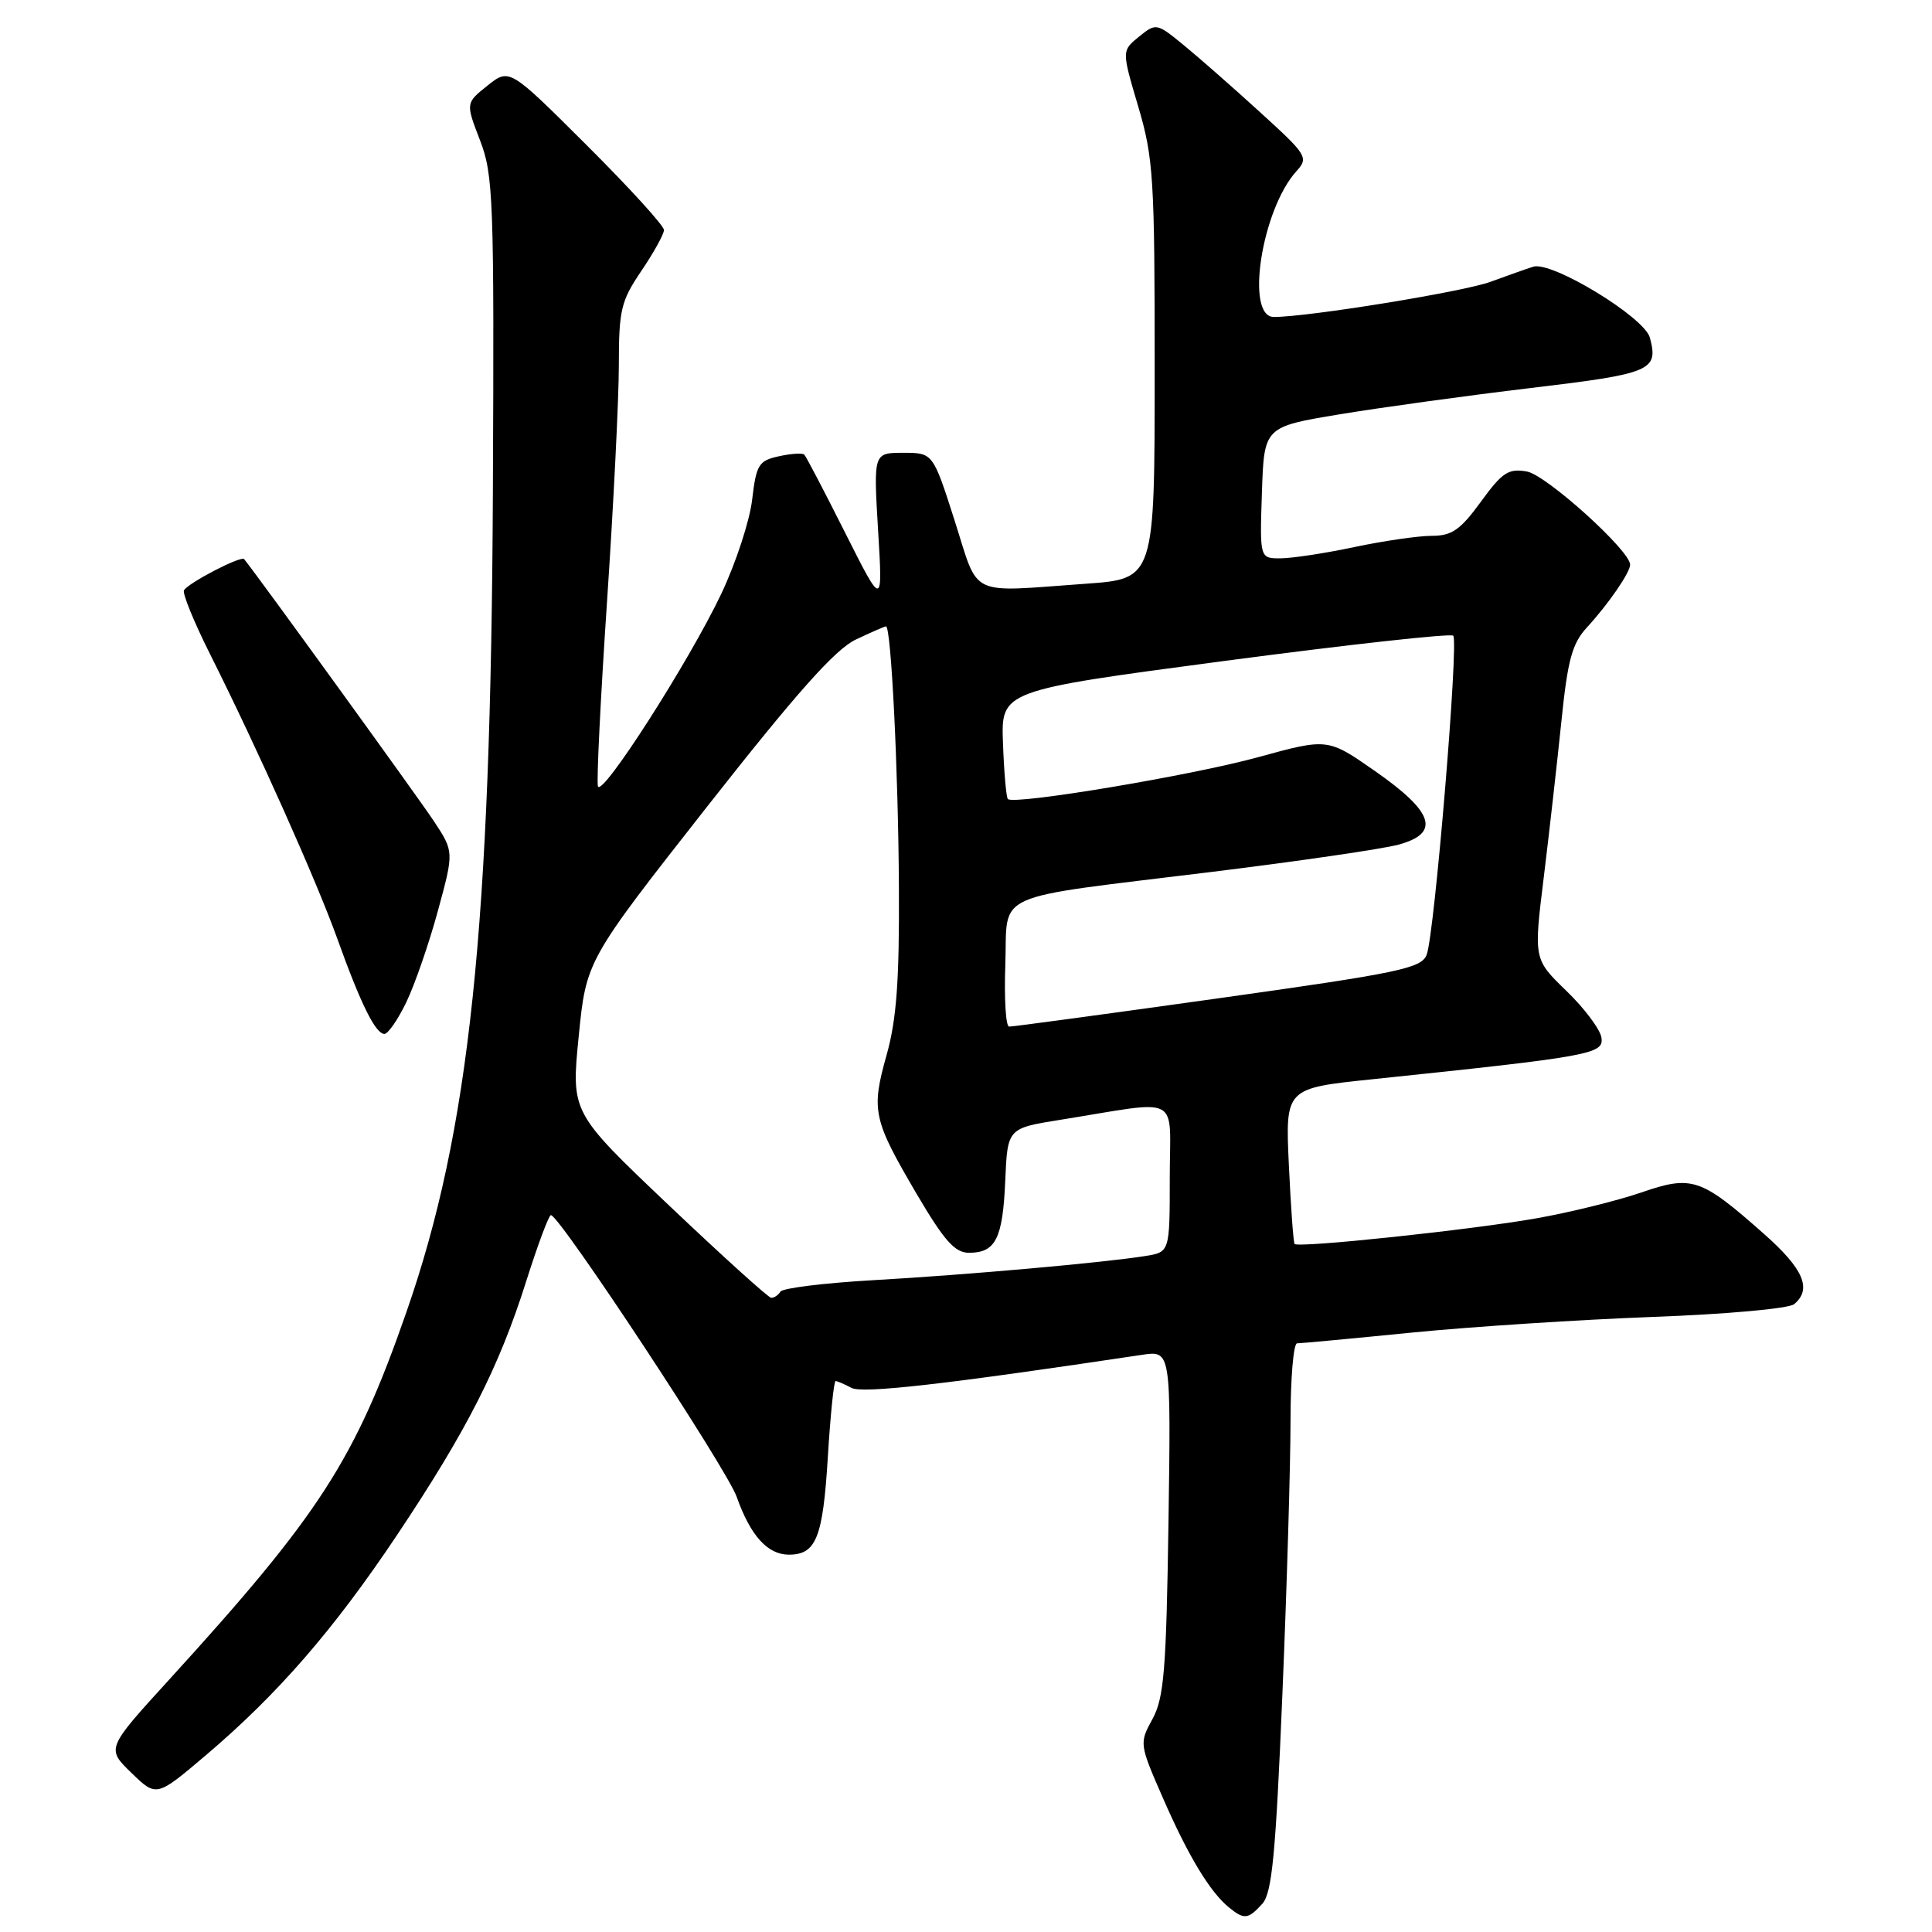 <?xml version="1.0" encoding="UTF-8" standalone="no"?>
<!DOCTYPE svg PUBLIC "-//W3C//DTD SVG 1.1//EN" "http://www.w3.org/Graphics/SVG/1.1/DTD/svg11.dtd" >
<svg xmlns="http://www.w3.org/2000/svg" xmlns:xlink="http://www.w3.org/1999/xlink" version="1.1" viewBox="0 0 256 256">
 <g >
 <path fill="currentColor"
d=" M 167.27 252.25 C 168.55 250.82 169.04 245.71 169.92 224.57 C 170.52 210.31 171.00 194.00 171.00 188.32 C 171.00 182.65 171.39 178.00 171.87 178.00 C 172.35 178.00 179.21 177.36 187.12 176.57 C 195.03 175.79 209.37 174.86 218.98 174.50 C 228.74 174.14 237.02 173.40 237.73 172.81 C 240.13 170.82 238.99 168.14 233.75 163.51 C 225.34 156.07 224.21 155.69 217.45 158.02 C 214.30 159.10 208.07 160.64 203.61 161.43 C 195.05 162.95 172.03 165.39 171.54 164.83 C 171.38 164.65 171.04 159.93 170.78 154.35 C 170.31 144.20 170.31 144.20 181.91 143.00 C 210.84 139.98 212.53 139.67 212.20 137.50 C 212.04 136.40 209.95 133.61 207.56 131.30 C 203.22 127.10 203.22 127.10 204.55 116.30 C 205.28 110.36 206.33 101.05 206.89 95.61 C 207.73 87.39 208.31 85.27 210.30 83.11 C 213.13 80.03 216.00 75.86 216.00 74.82 C 216.00 72.96 204.90 62.94 202.33 62.48 C 199.88 62.04 199.06 62.58 196.22 66.49 C 193.50 70.22 192.38 71.00 189.72 71.00 C 187.95 71.00 183.35 71.67 179.50 72.48 C 175.65 73.30 171.24 73.97 169.71 73.98 C 166.92 74.00 166.92 74.00 167.21 65.28 C 167.50 56.56 167.50 56.56 177.50 54.90 C 183.00 53.99 194.41 52.42 202.86 51.41 C 218.83 49.51 219.78 49.11 218.62 44.75 C 217.91 42.04 205.62 34.56 203.16 35.34 C 202.25 35.63 199.70 36.53 197.50 37.34 C 193.92 38.66 173.34 42.00 168.79 42.00 C 164.97 42.00 167.17 27.79 171.78 22.69 C 173.42 20.88 173.21 20.55 166.99 14.89 C 163.42 11.63 158.86 7.63 156.86 5.99 C 153.26 3.04 153.19 3.03 150.92 4.86 C 148.63 6.72 148.63 6.72 150.82 14.11 C 152.84 20.93 153.01 23.61 153.00 49.10 C 153.00 76.70 153.00 76.70 143.85 77.35 C 128.11 78.47 129.78 79.27 126.50 69.00 C 123.62 60.00 123.62 60.00 119.68 60.00 C 115.74 60.00 115.74 60.00 116.35 70.25 C 116.97 80.50 116.97 80.50 111.98 70.58 C 109.24 65.13 106.81 60.47 106.57 60.24 C 106.34 60.00 104.82 60.10 103.20 60.46 C 100.53 61.04 100.21 61.56 99.66 66.23 C 99.33 69.05 97.48 74.66 95.57 78.69 C 91.30 87.67 79.74 105.72 79.23 104.19 C 79.03 103.58 79.57 92.59 80.43 79.78 C 81.29 66.96 82.00 52.84 82.00 48.39 C 82.00 41.06 82.28 39.89 84.98 35.90 C 86.62 33.48 87.97 31.04 87.98 30.48 C 87.99 29.92 83.39 24.87 77.75 19.25 C 67.50 9.03 67.50 9.03 64.60 11.34 C 61.70 13.65 61.70 13.65 63.60 18.58 C 65.37 23.16 65.49 26.36 65.31 65.00 C 65.05 123.02 62.23 149.84 53.85 173.86 C 47.02 193.48 42.39 200.65 22.38 222.60 C 14.09 231.69 14.09 231.69 17.41 234.91 C 20.73 238.13 20.73 238.13 27.25 232.60 C 36.80 224.50 44.25 215.92 52.65 203.34 C 61.86 189.55 66.13 181.15 69.72 169.79 C 71.25 164.96 72.72 161.01 73.00 161.01 C 74.15 161.02 96.31 194.63 97.62 198.35 C 99.44 203.49 101.71 206.00 104.53 206.00 C 108.14 206.00 109.04 203.77 109.69 193.10 C 110.03 187.55 110.49 183.00 110.72 183.00 C 110.94 183.00 111.89 183.40 112.82 183.90 C 114.28 184.68 125.07 183.46 151.33 179.52 C 155.16 178.95 155.16 178.95 154.83 201.73 C 154.54 221.25 154.24 224.96 152.72 227.76 C 150.95 230.99 150.96 231.08 154.10 238.26 C 157.45 245.94 160.33 250.70 162.85 252.75 C 164.86 254.39 165.39 254.33 167.27 252.25 Z  M 53.86 132.75 C 54.98 130.41 56.86 124.98 58.03 120.67 C 60.16 112.85 60.16 112.85 57.48 108.79 C 55.40 105.65 33.99 76.08 32.35 74.09 C 31.95 73.60 25.04 77.18 24.38 78.21 C 24.14 78.60 25.70 82.42 27.85 86.71 C 34.12 99.21 41.90 116.61 44.68 124.34 C 47.79 133.02 49.76 137.00 50.94 137.00 C 51.42 137.00 52.74 135.09 53.86 132.75 Z  M 88.59 159.67 C 75.68 147.41 75.68 147.41 76.68 137.34 C 77.68 127.28 77.68 127.28 93.69 106.89 C 105.53 91.82 110.67 86.04 113.39 84.75 C 115.41 83.79 117.22 83.00 117.40 83.00 C 118.08 83.00 119.03 102.11 119.11 117.58 C 119.18 129.95 118.80 135.08 117.48 139.79 C 115.41 147.16 115.67 148.33 121.49 158.25 C 125.13 164.43 126.53 166.00 128.40 166.00 C 131.93 166.00 132.87 164.12 133.20 156.46 C 133.50 149.50 133.50 149.50 140.50 148.38 C 156.81 145.77 155.00 144.82 155.00 156.02 C 155.00 165.91 155.00 165.91 151.75 166.43 C 146.18 167.32 128.03 168.93 115.72 169.63 C 109.24 170.00 103.70 170.68 103.41 171.15 C 103.12 171.62 102.57 171.98 102.19 171.97 C 101.81 171.95 95.69 166.41 88.59 159.67 Z  M 133.21 127.81 C 133.56 117.97 130.84 119.19 160.50 115.54 C 172.05 114.12 183.22 112.49 185.31 111.92 C 190.90 110.40 190.01 107.62 182.21 102.18 C 175.93 97.80 175.93 97.80 166.71 100.33 C 157.89 102.76 134.36 106.69 133.55 105.88 C 133.33 105.66 133.04 102.34 132.90 98.49 C 132.64 91.50 132.64 91.50 162.31 87.57 C 178.63 85.41 192.24 83.91 192.56 84.23 C 193.31 84.98 190.08 123.85 189.04 126.51 C 188.34 128.31 185.48 128.91 161.38 132.29 C 146.60 134.36 134.14 136.05 133.71 136.03 C 133.27 136.01 133.05 132.31 133.21 127.81 Z "/>
</g>
</svg>